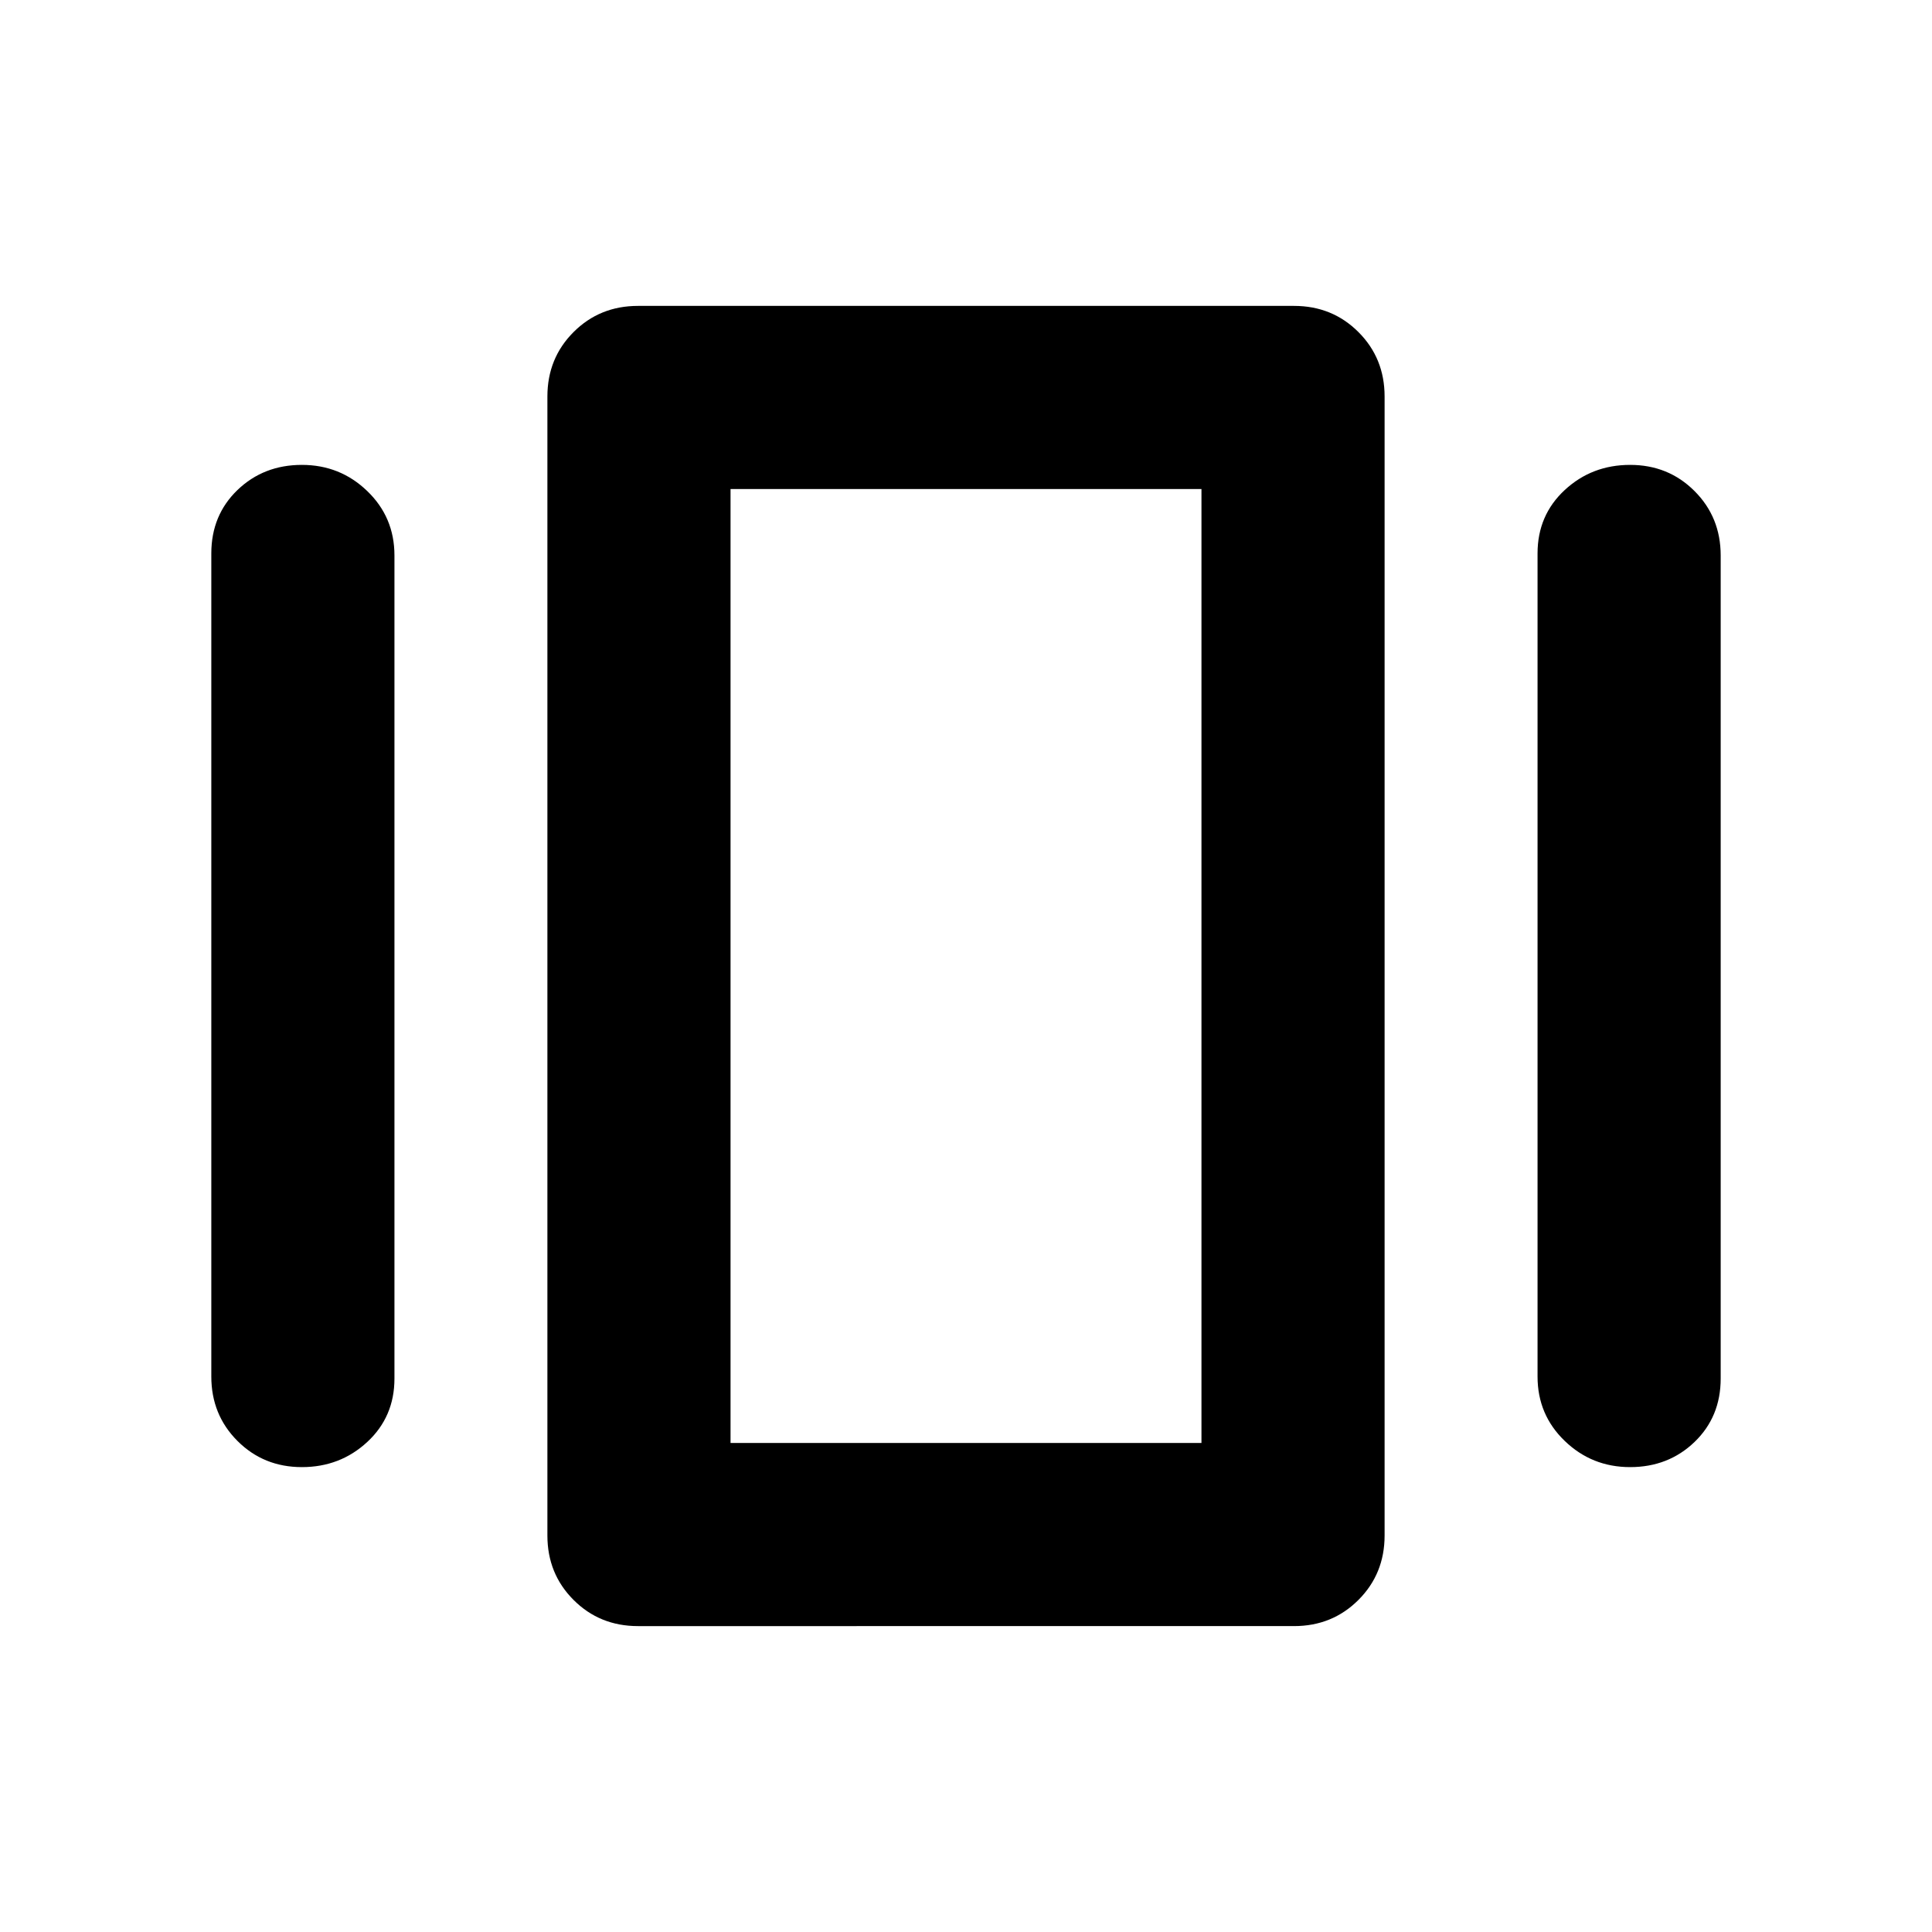 <svg xmlns="http://www.w3.org/2000/svg" height="24" width="24"><path d="M7.925 20.2q-.475 0-.8-.325-.325-.325-.325-.8V4.925q0-.475.325-.8.325-.325.8-.325h8.15q.475 0 .8.325.325.325.325.8v14.15q0 .475-.325.8-.325.325-.8.325Zm-5.3-3.1V6.875q0-.475.325-.788.325-.312.8-.312.475 0 .812.325.338.325.338.8v10.225q0 .475-.338.788-.337.312-.812.312-.475 0-.8-.325-.325-.325-.325-.8Zm16.475 0V6.875q0-.475.338-.788.337-.312.812-.312.475 0 .8.325.325.325.325.8v10.225q0 .475-.325.788-.325.312-.8.312-.475 0-.812-.325-.338-.325-.338-.8Zm-10.025.825h5.85V6.075h-5.85Zm0 0V6.075v11.85Z"/></svg>